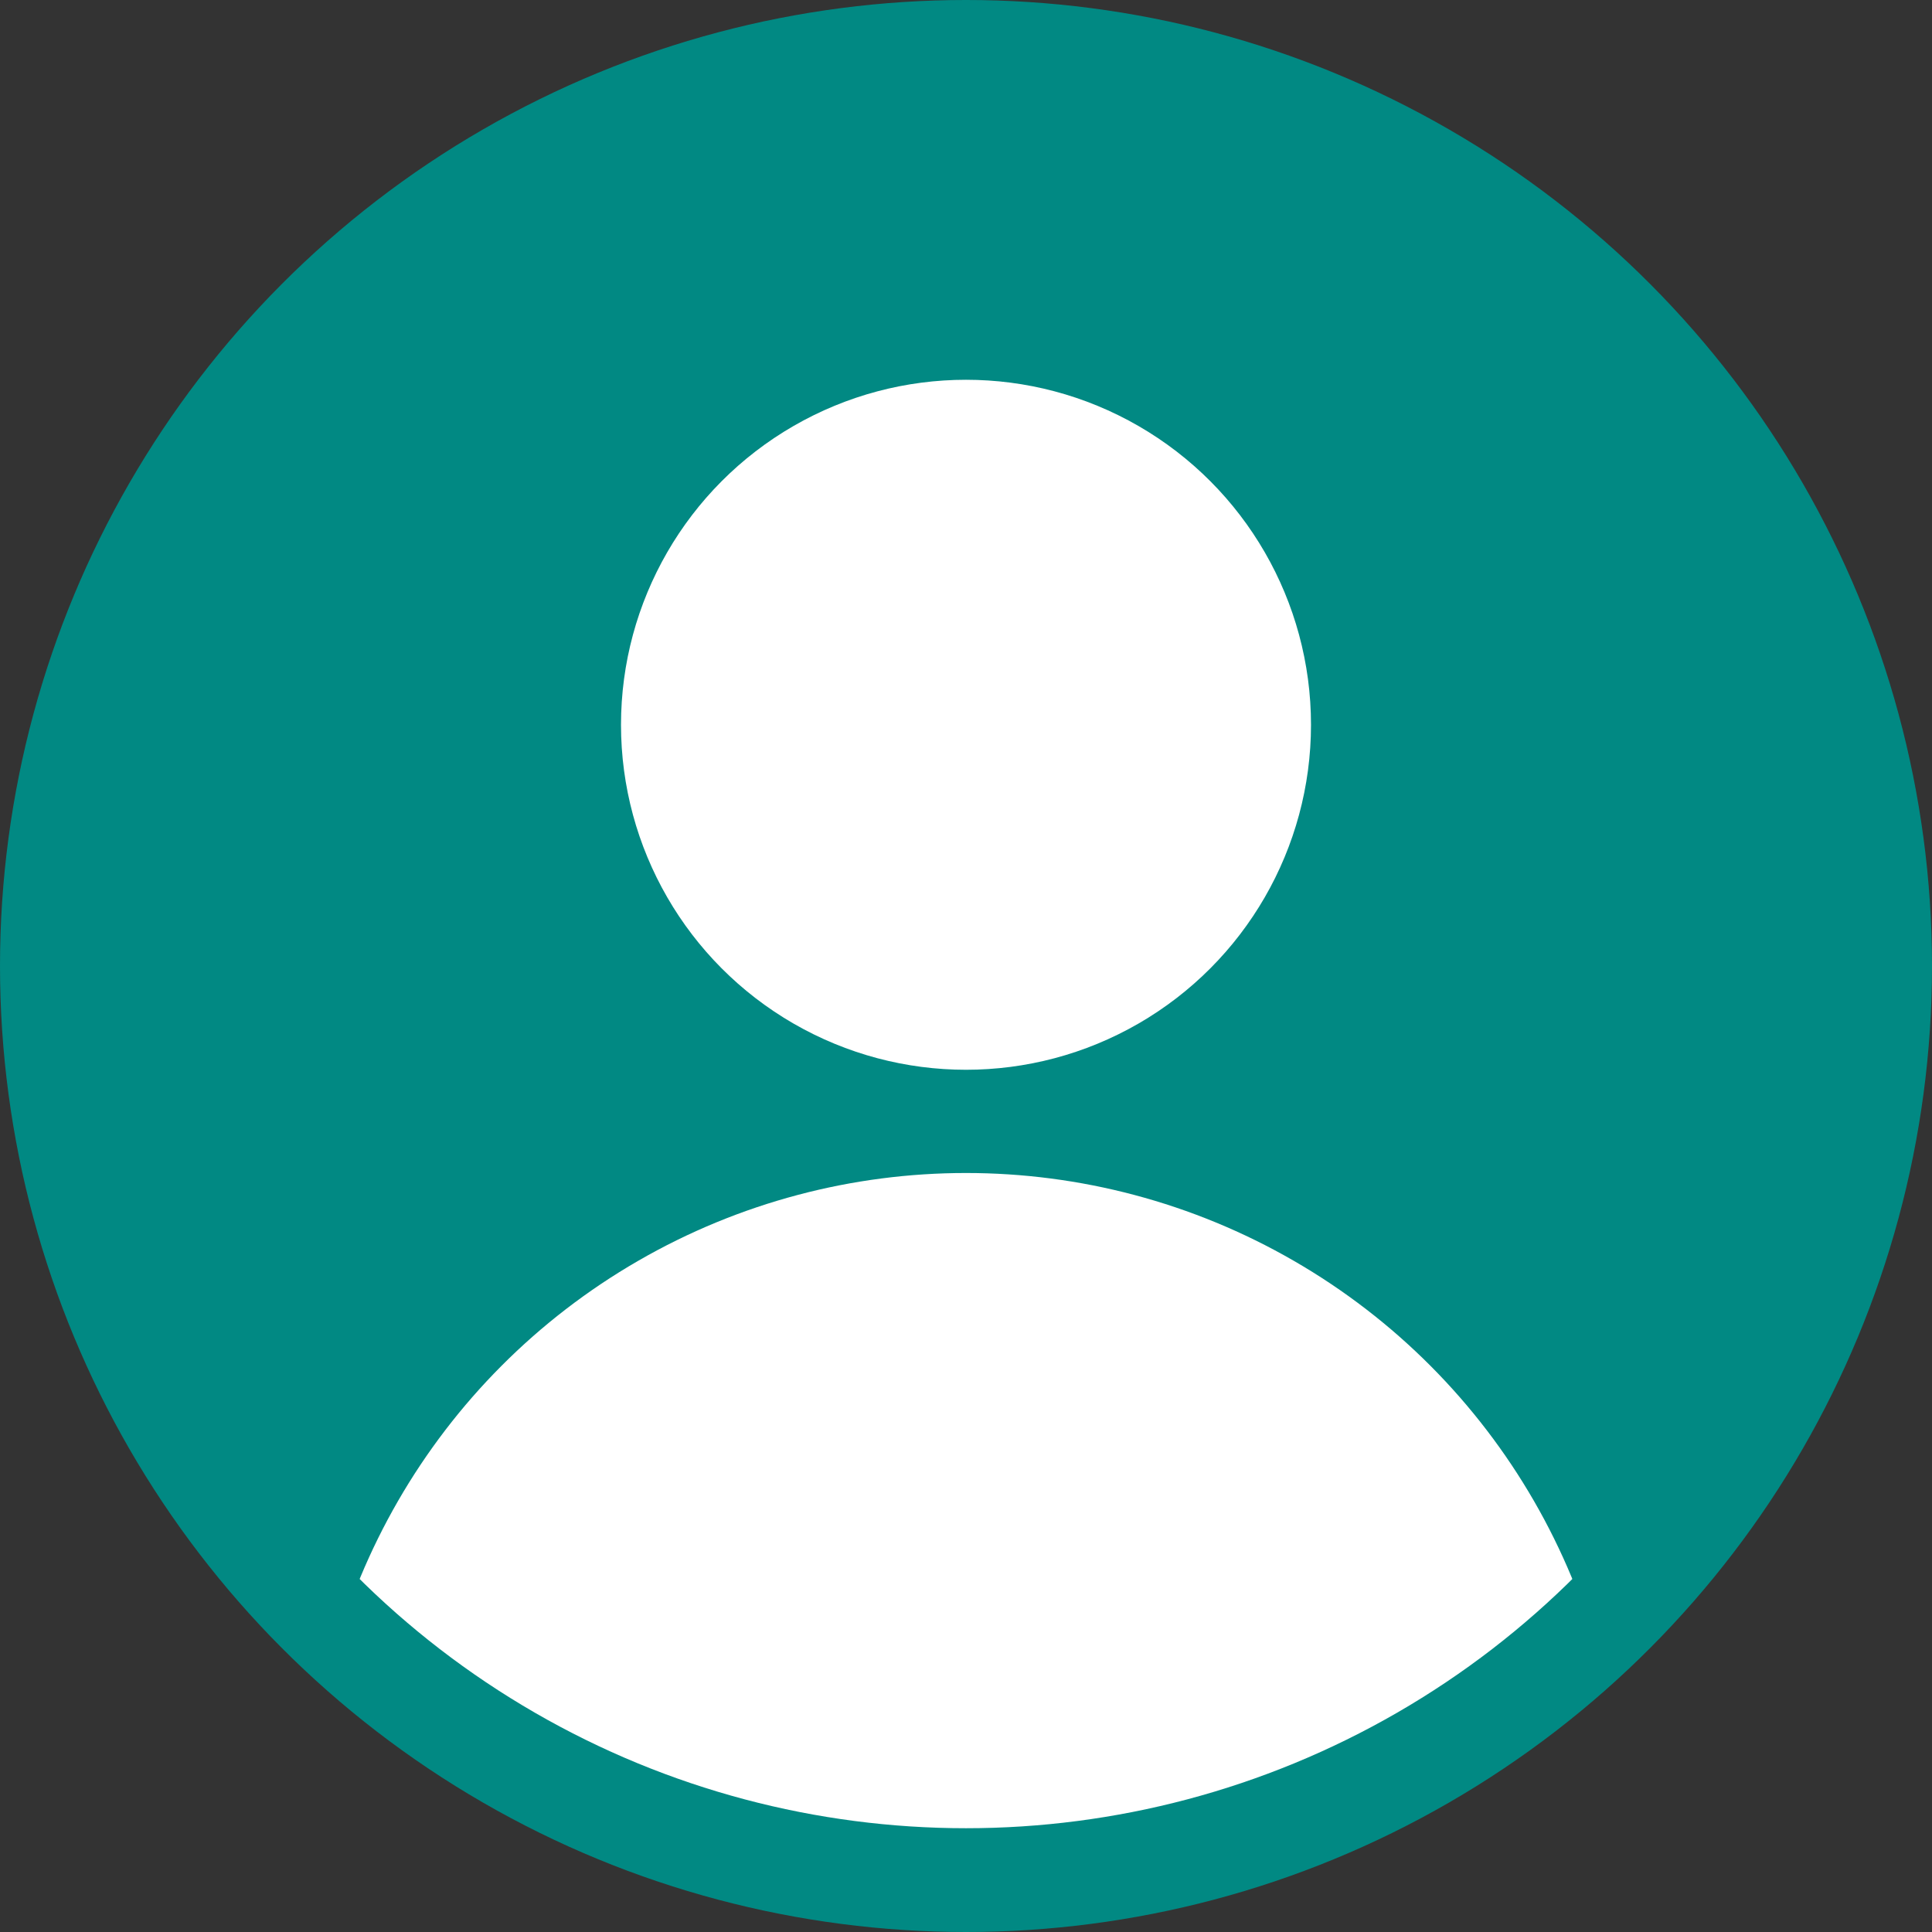 <svg id="Layer_1" data-name="Layer 1" xmlns="http://www.w3.org/2000/svg" viewBox="0 0 35 35" width="35" height="35"><rect x="0" y="0" width="35" height="35" fill="#333333" stroke="none"/><defs><style>.cls-3{fill:#fff}</style><clipPath id="clip-path"><circle cx="17.5" cy="17.5" r="15.62" fill="none"/></clipPath></defs><circle id="circle3345" cx="17.5" cy="17.5" r="17.5" fill="#018983"/><circle id="circle3347" class="cls-3" cx="17.5" cy="13.13" r="6.25"/><g clip-path="url(#clip-path)"><circle id="circle3349" class="cls-3" cx="17.5" cy="33.13" r="11.88"/></g></svg>